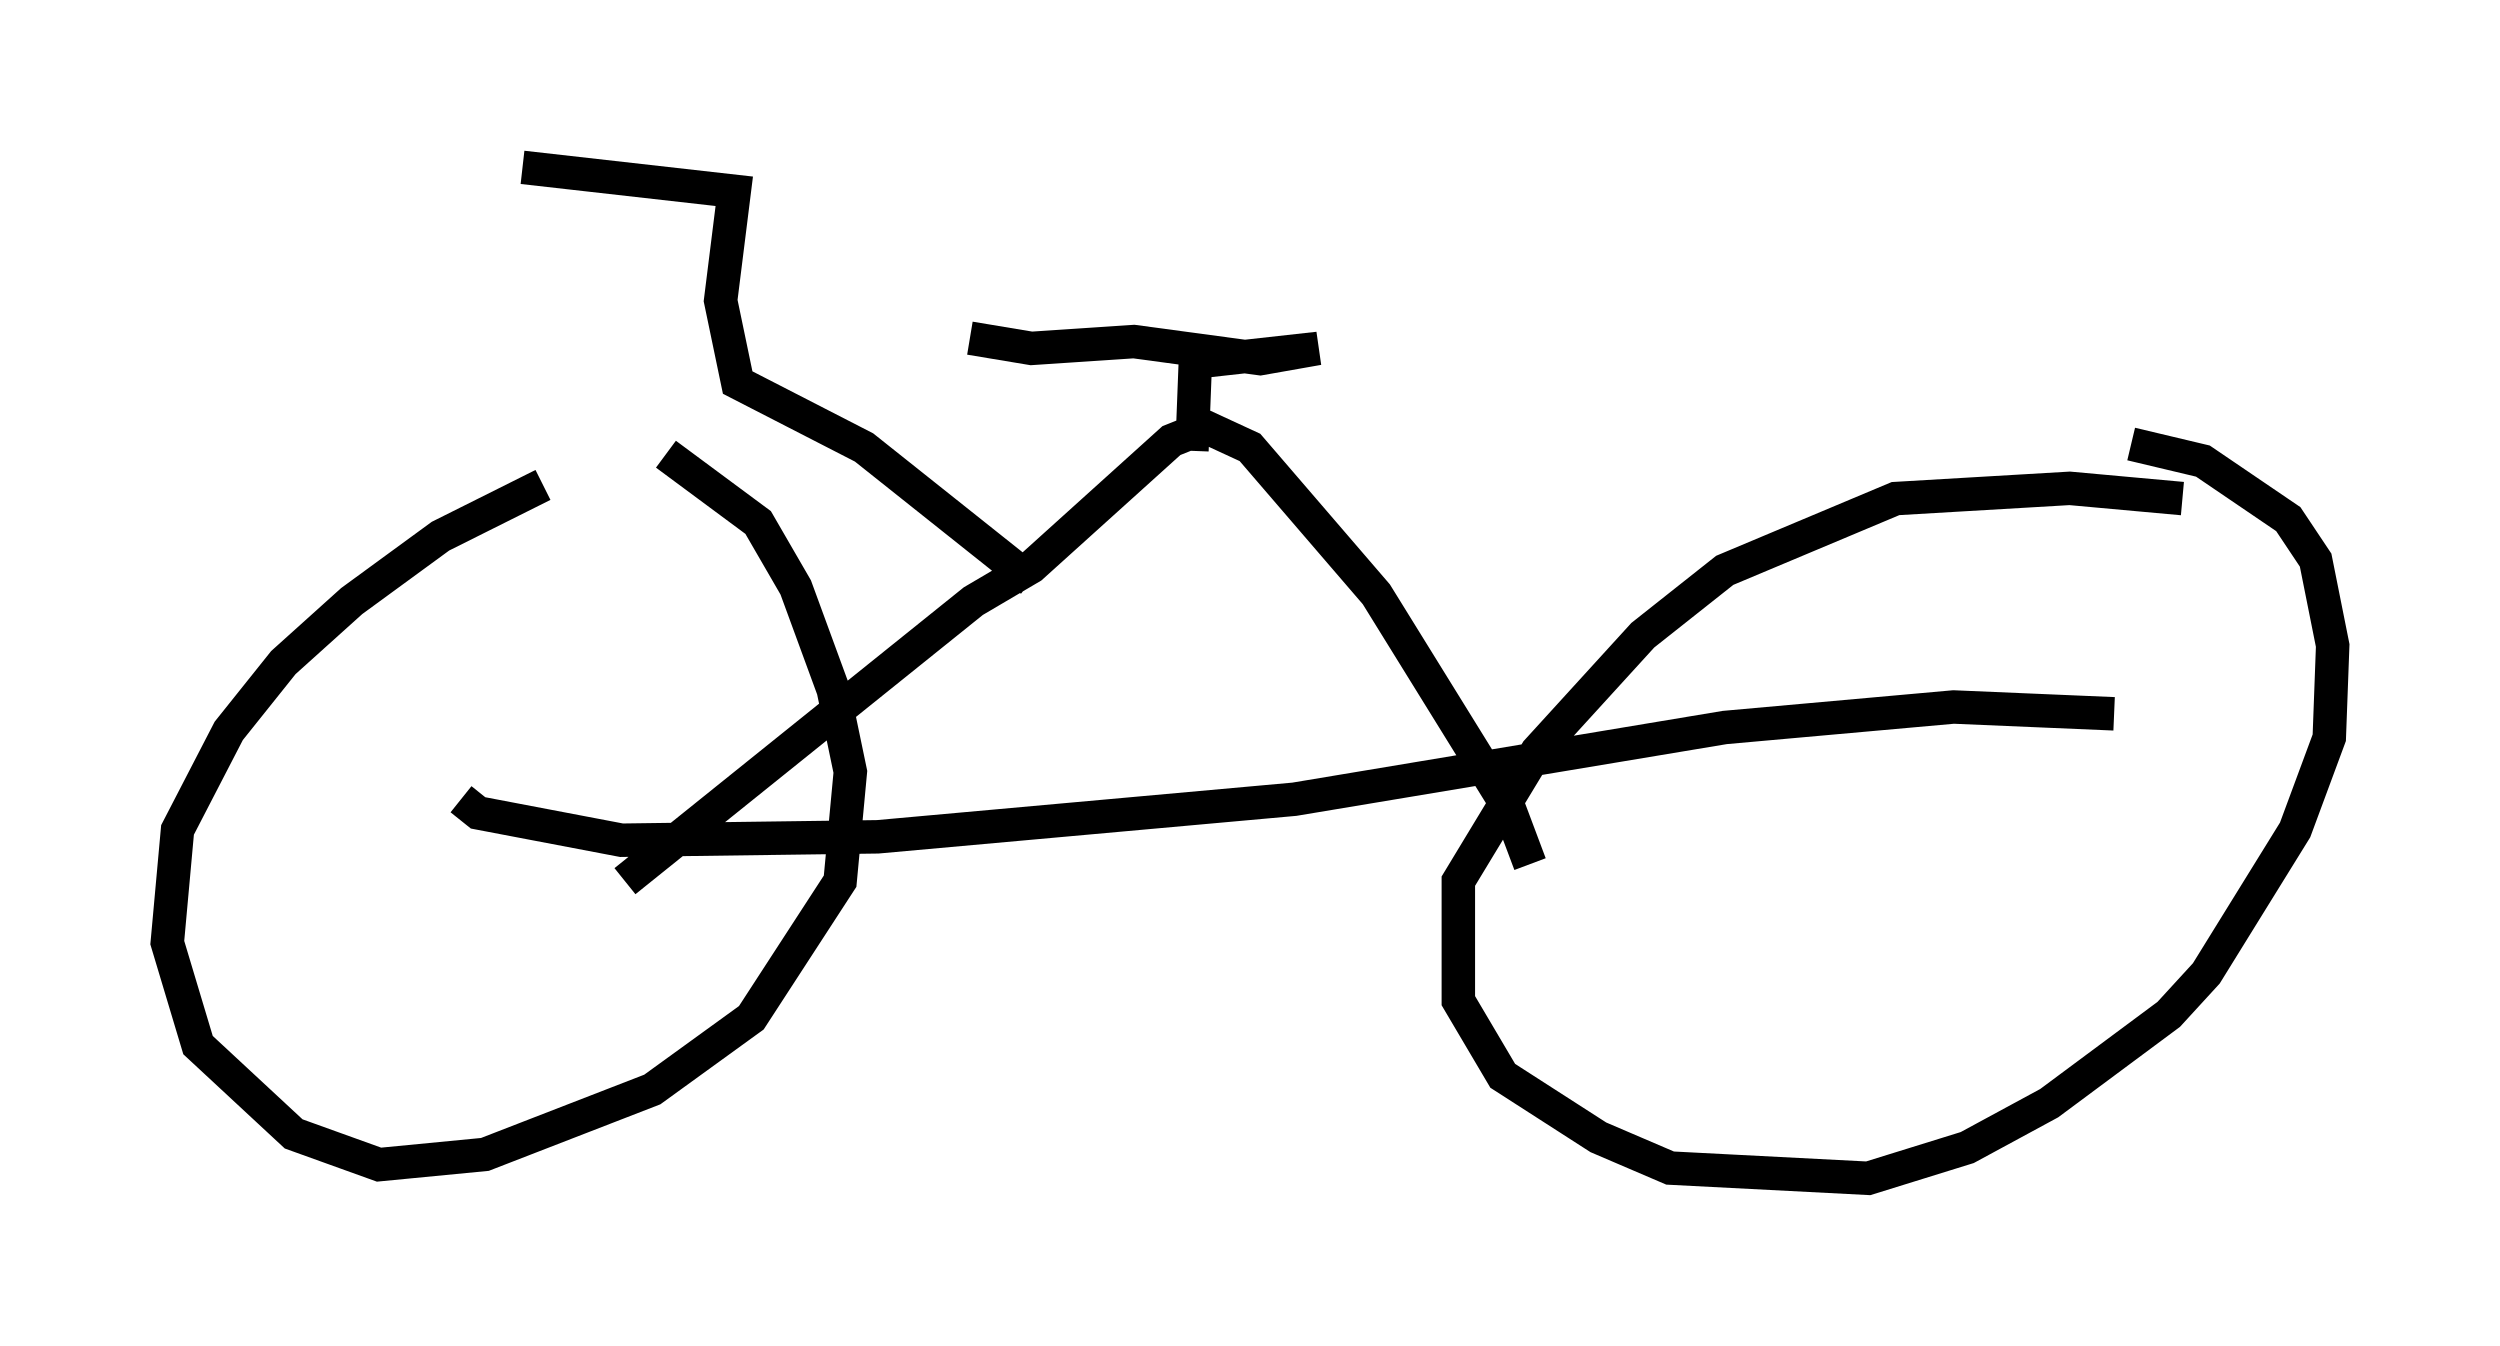 <?xml version="1.0" encoding="utf-8" ?>
<svg baseProfile="full" height="40.217" version="1.1" width="74.722" xmlns="http://www.w3.org/2000/svg" xmlns:ev="http://www.w3.org/2001/xml-events" xmlns:xlink="http://www.w3.org/1999/xlink"><defs /><rect fill="white" height="40.217" width="74.722" x="0" y="0" /><path d="M19.802, 13.575 m-3.573, 0.919 l-3.063, 1.531 -2.654, 1.94 l-2.042, 1.838 -1.633, 2.042 l-1.531, 2.96 -0.306, 3.369 l0.919, 3.063 2.858, 2.654 l2.552, 0.919 3.165, -0.306 l5.002, -1.94 2.96, -2.144 l2.654, -4.083 0.306, -3.267 l-0.51, -2.45 -1.123, -3.063 l-1.123, -1.94 -2.756, -2.042 m45.326, 1.327 l-3.369, -0.306 -5.206, 0.306 l-5.104, 2.144 -2.45, 1.94 l-3.165, 3.471 -2.348, 3.879 l0.0, 3.573 1.327, 2.246 l2.858, 1.838 2.144, 0.919 l5.921, 0.306 2.96, -0.919 l2.45, -1.327 3.573, -2.654 l1.123, -1.225 2.654, -4.288 l1.021, -2.756 0.102, -2.756 l-0.51, -2.552 -0.817, -1.225 l-2.552, -1.735 -2.144, -0.51 m-49.919, 10.617 l0.51, 0.408 4.288, 0.817 l7.656, -0.102 12.454, -1.123 l12.863, -2.144 6.84, -0.613 l4.798, 0.204 m-44.509, 5.002 l10.413, -8.371 1.735, -1.021 l4.185, -3.777 1.021, -0.408 l1.327, 0.613 3.777, 4.39 l3.981, 6.431 0.613, 1.633 m-10.106, -12.352 l0.102, -2.654 3.675, -0.408 l-1.735, 0.306 -3.777, -0.51 l-3.063, 0.204 -1.838, -0.306 m1.838, 7.248 l-5.002, -3.981 -3.777, -1.94 l-0.51, -2.45 0.408, -3.267 l-6.329, -0.715 " fill="none" stroke="black" stroke-width="1" /></svg>